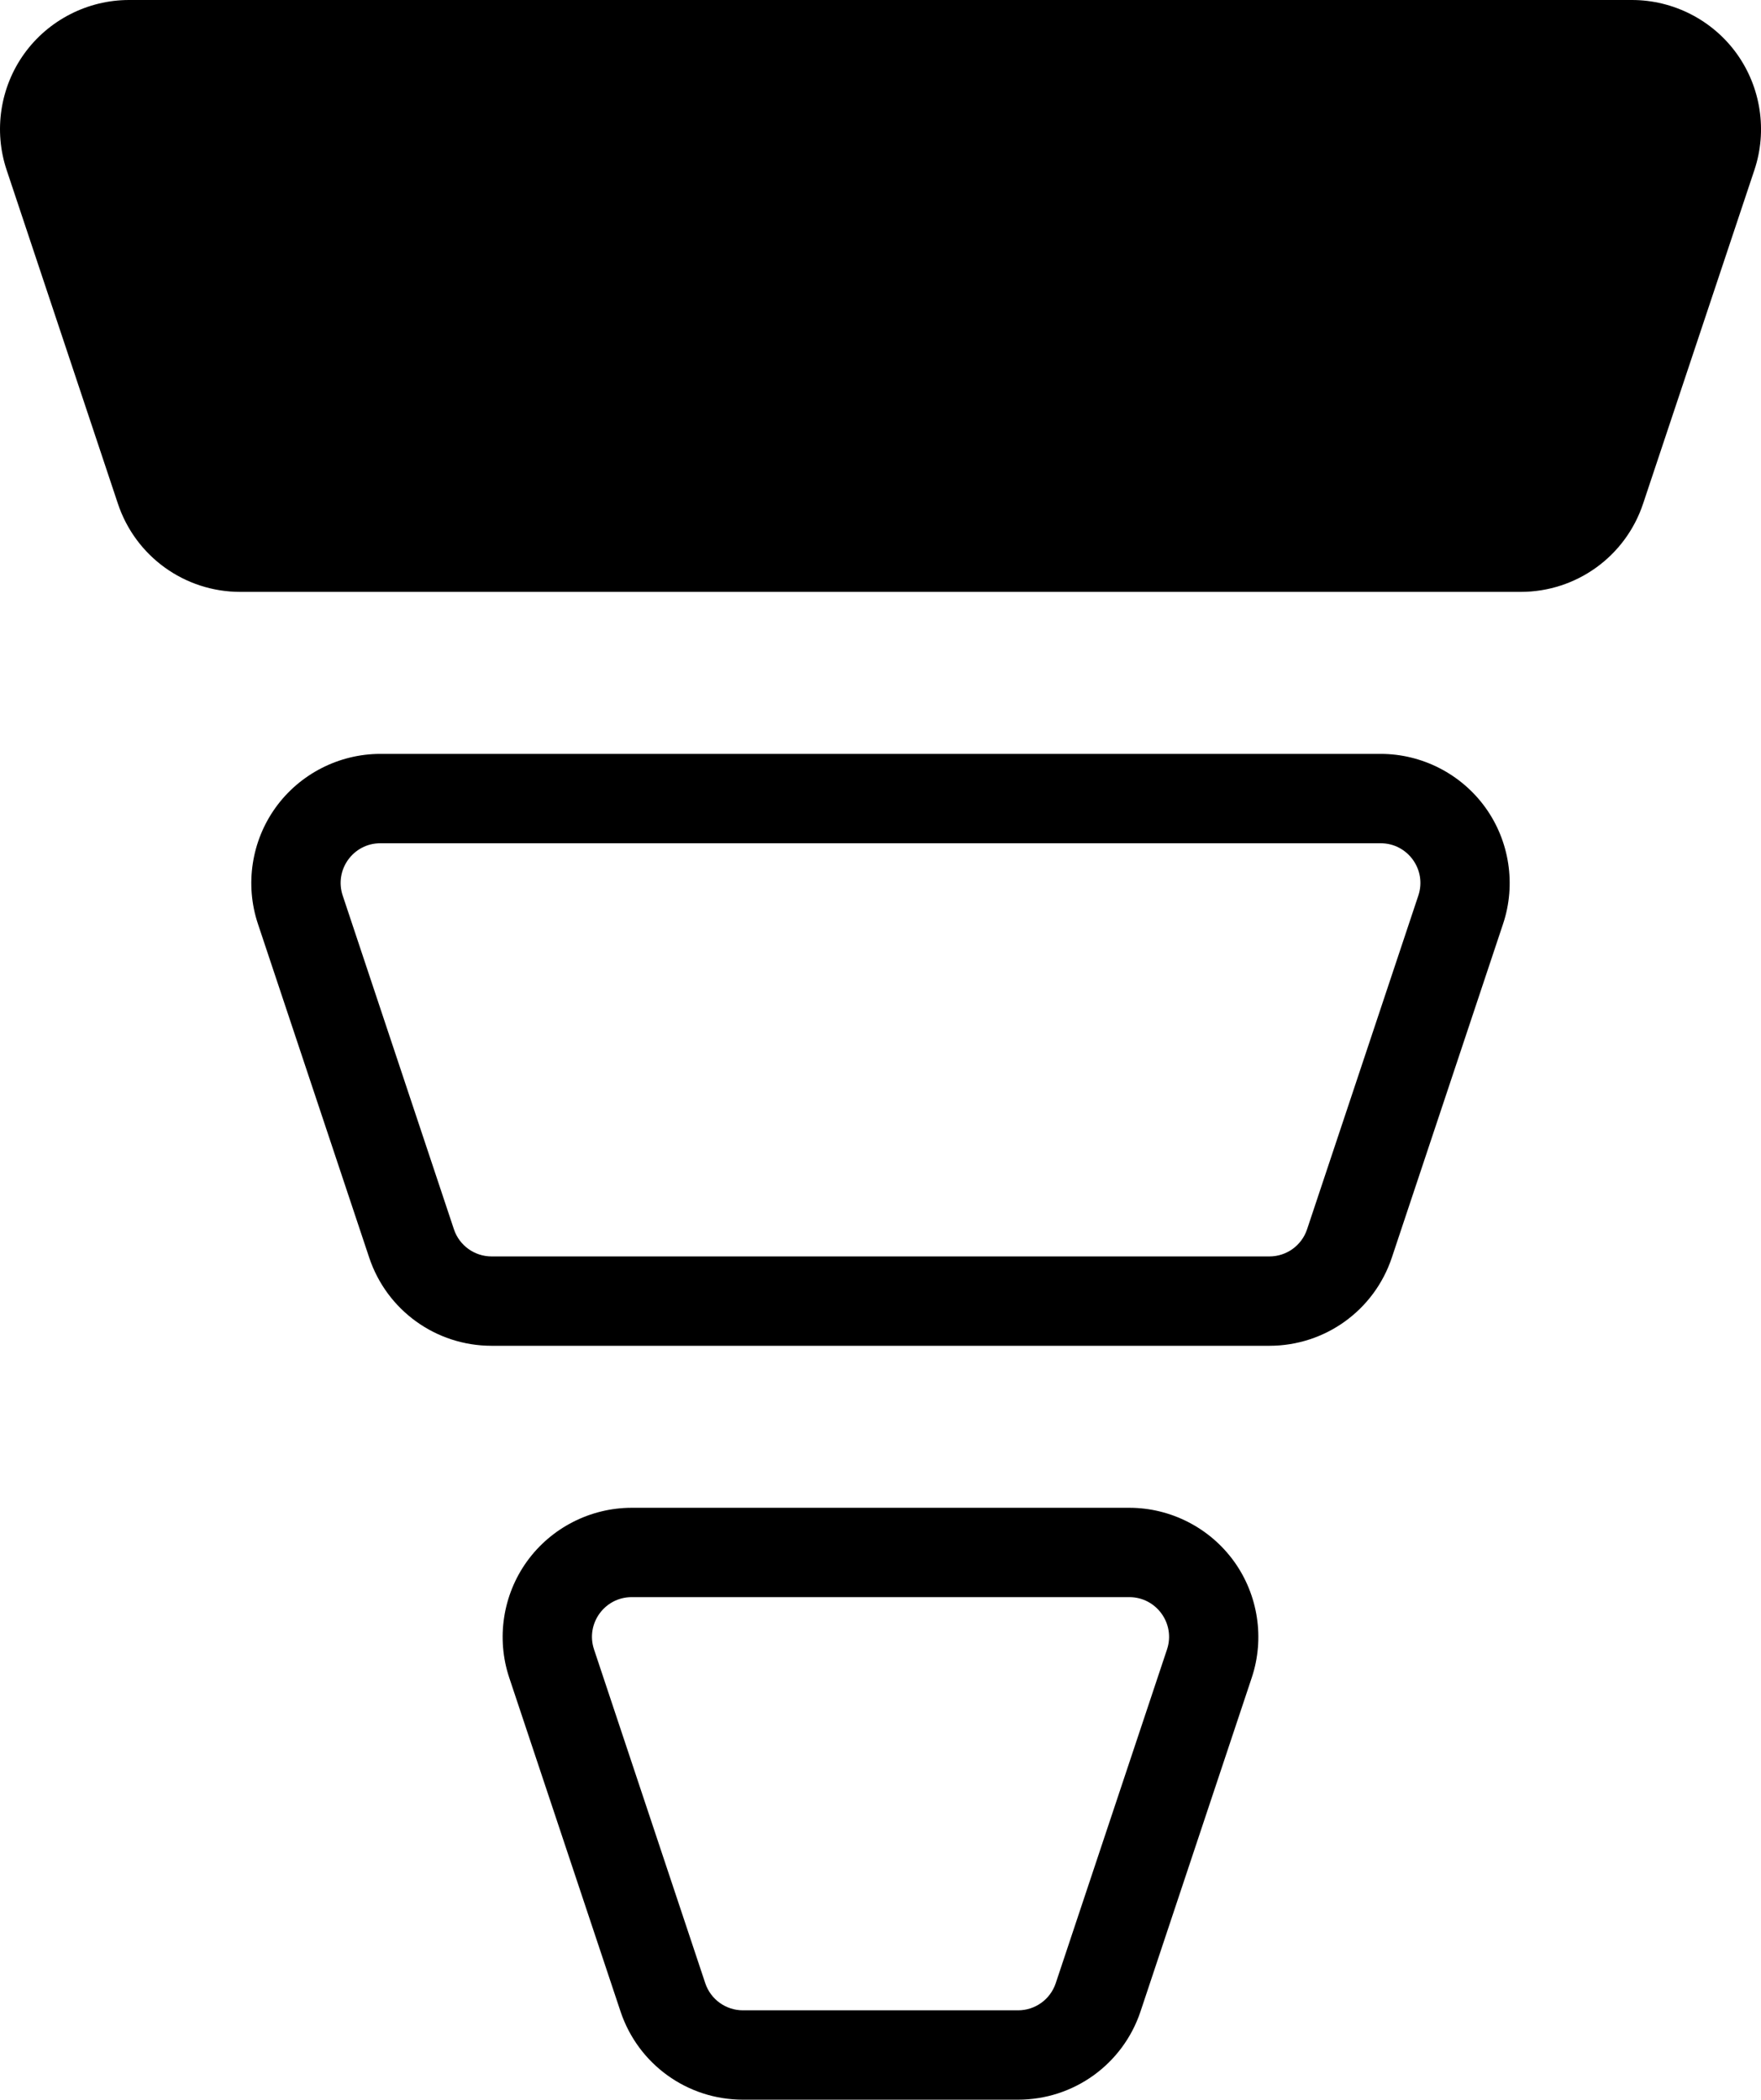 <?xml version="1.0" encoding="utf-8"?>
<!-- Generator: Adobe Illustrator 25.2.1, SVG Export Plug-In . SVG Version: 6.00 Build 0)  -->
<svg version="1.1" id="Layer_1" xmlns="http://www.w3.org/2000/svg" xmlns:xlink="http://www.w3.org/1999/xlink" x="0px" y="0px"
	 viewBox="0 0 394.19 469.96" style="enable-background:new 0 0 394.19 469.96;" xml:space="preserve">
<g>
	<path d="M309.05,168.74H85.14c-9.26,0-18.02,4.49-23.44,12c-5.41,7.51-6.9,17.24-3.97,26.03l24.91,74.7
		c3.94,11.82,14.95,19.75,27.4,19.75h174.11c12.45,0,23.47-7.93,27.41-19.75l24.9-74.7c2.93-8.79,1.44-18.52-3.97-26.03
		C327.07,173.23,318.31,168.74,309.05,168.74z M317.49,200.44l-24.91,74.71c-1.21,3.63-4.6,6.07-8.43,6.07H110.04
		c-3.82,0-7.22-2.44-8.43-6.07l-24.9-74.71c-1.92-5.75,2.36-11.7,8.43-11.7h223.91C315.12,188.74,319.41,194.69,317.49,200.44z"/>
	<path d="M252.8,337.48H141.4c-9.26,0-18.02,4.49-23.44,12c-5.41,7.51-6.9,17.24-3.97,26.03l24.91,74.7
		c3.94,11.82,14.95,19.75,27.4,19.75h61.59c12.45,0,23.47-7.93,27.41-19.75l24.9-74.71c2.93-8.78,1.44-18.51-3.97-26.02
		C270.81,341.97,262.05,337.48,252.8,337.48z M261.23,369.18l-24.91,74.71c-1.21,3.63-4.6,6.07-8.43,6.07H166.3
		c-3.82,0-7.22-2.44-8.43-6.07l-24.9-74.71c-1.92-5.75,2.36-11.7,8.43-11.7h111.39C258.86,357.48,263.15,363.43,261.23,369.18z"/>
	<path d="M388.75,12c-5.41-7.51-14.18-12-23.44-12H28.88C19.62,0,10.86,4.49,5.44,12c-5.41,7.51-6.89,17.25-3.96,26.03l24.91,74.7
		c3.94,11.82,14.95,19.75,27.4,19.75H340.4c12.45,0,23.47-7.93,27.4-19.75l24.92-74.7C395.65,29.25,394.16,19.52,388.75,12z"/>
</g>
</svg>
